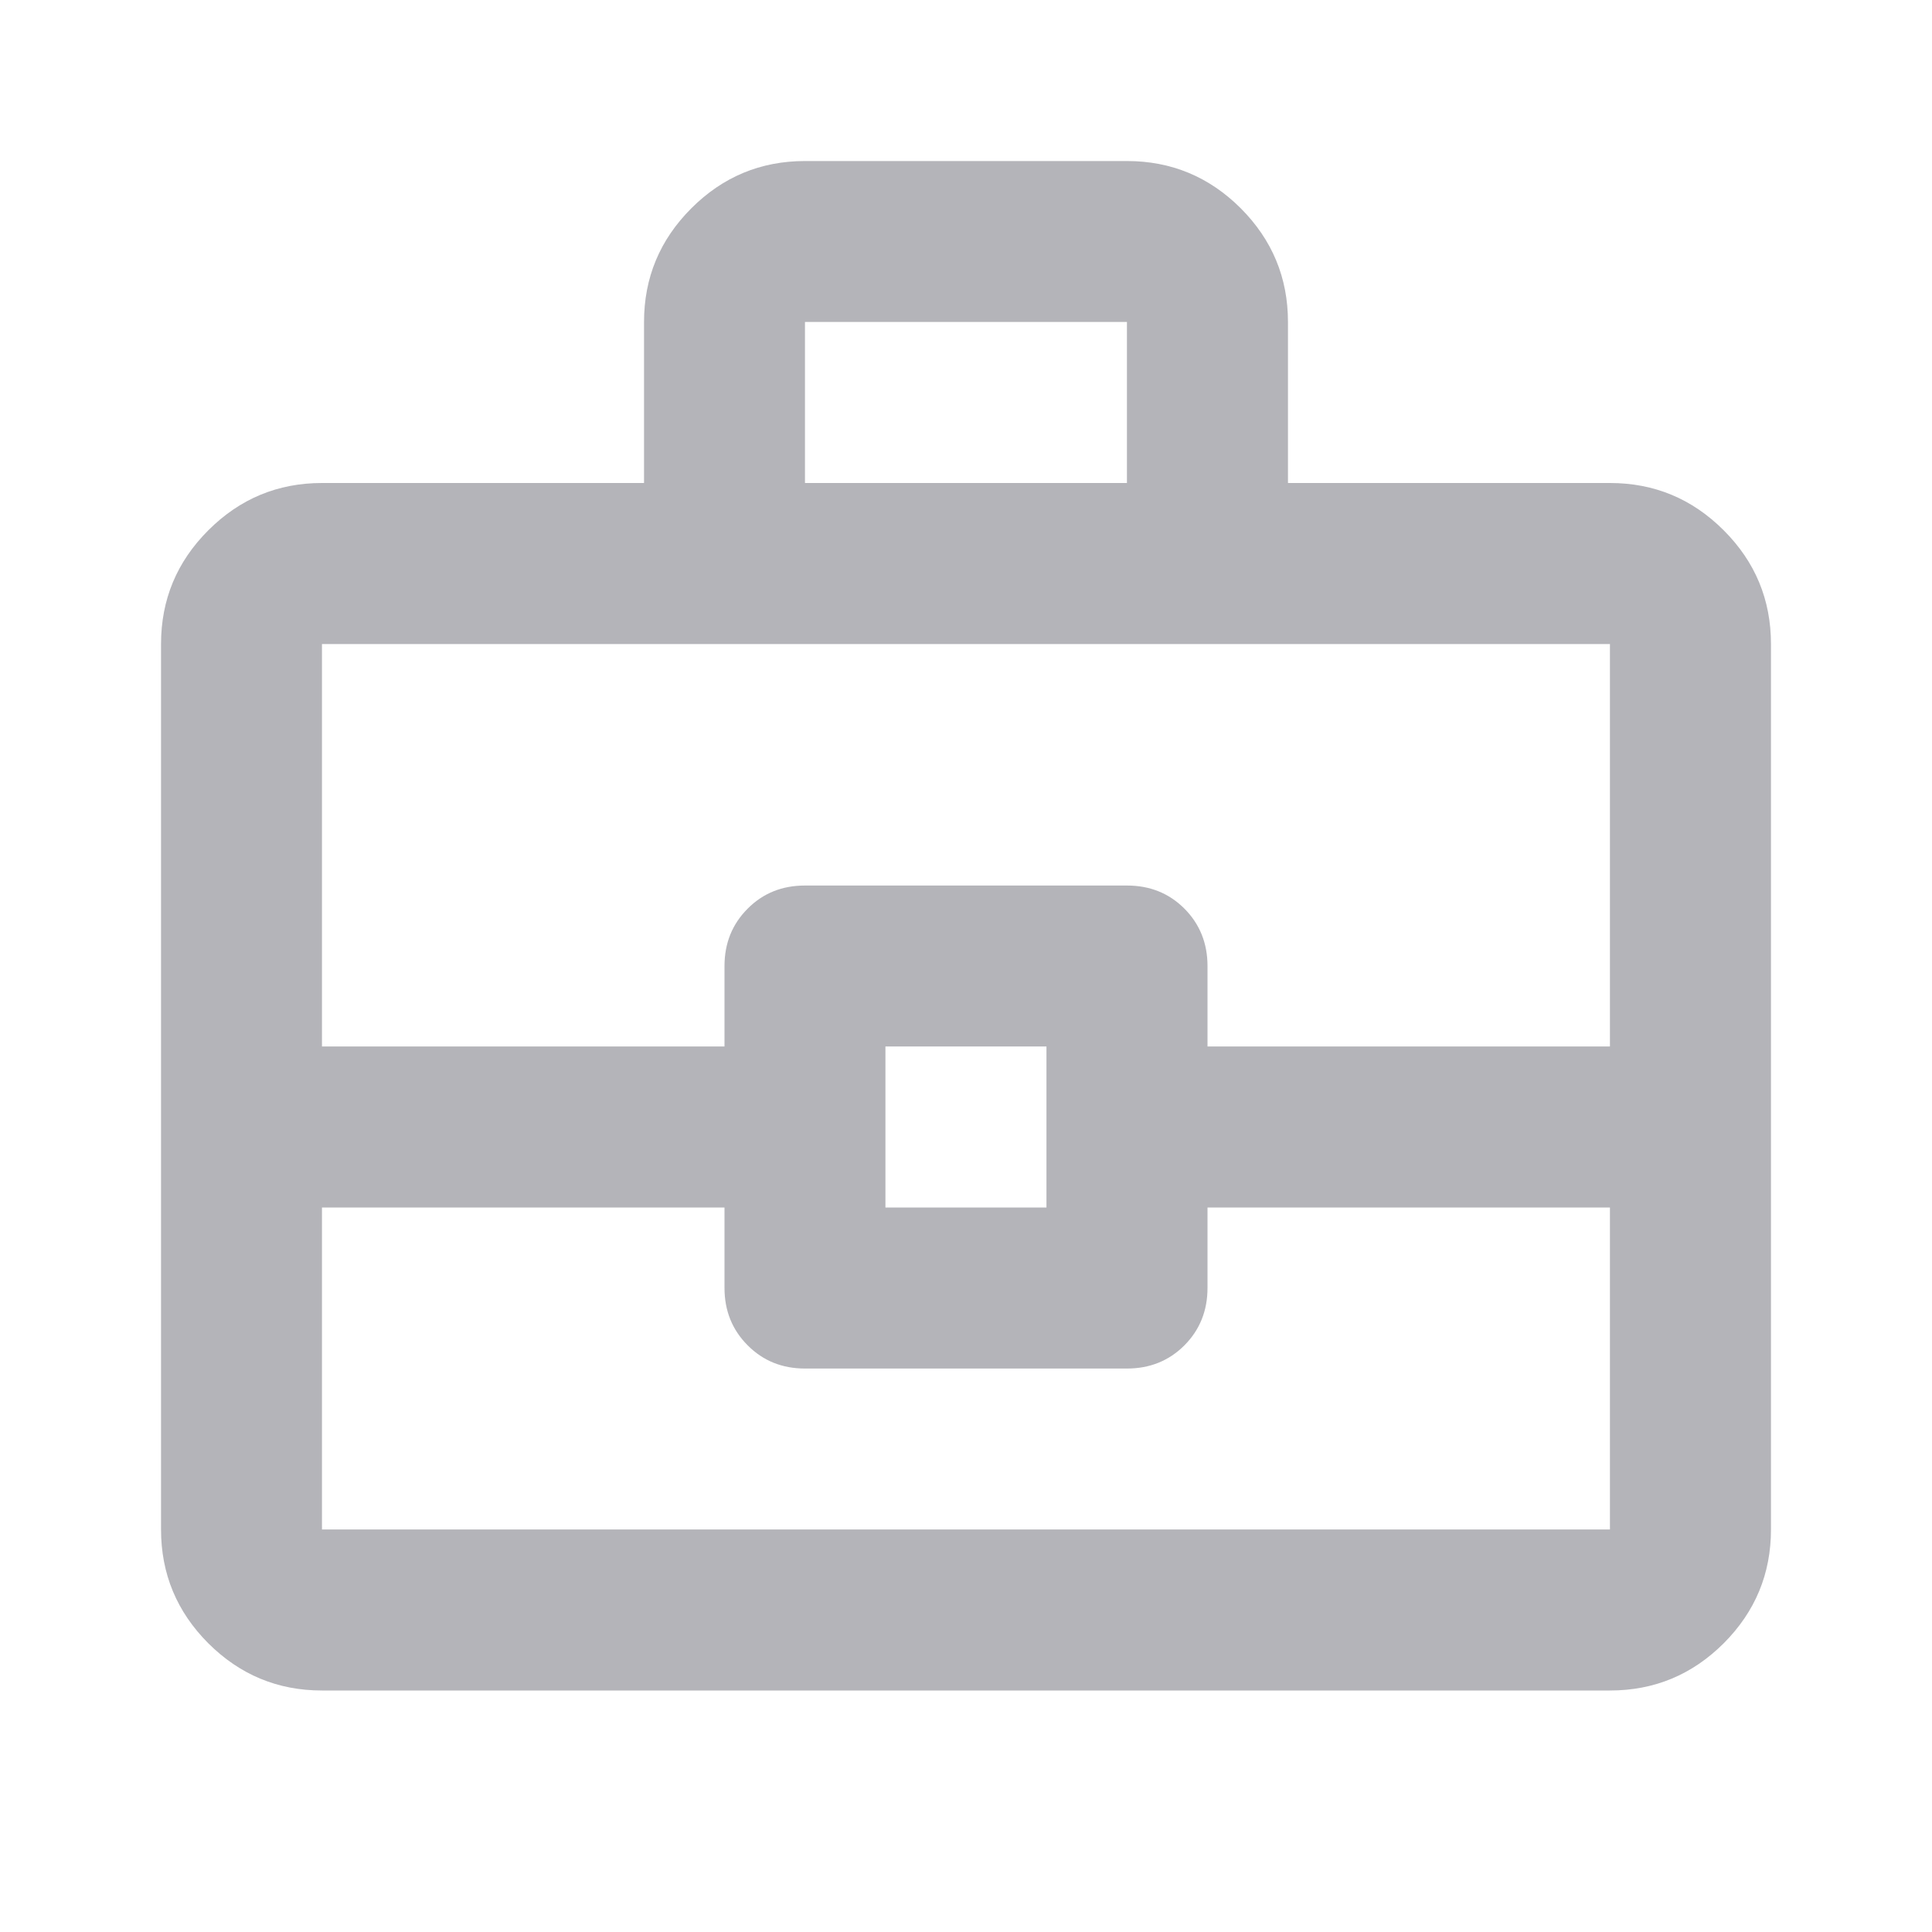 <svg width="20" height="20" viewBox="0 0 20 20" fill="none" xmlns="http://www.w3.org/2000/svg">
    <path d="M6.667 5V3.333C6.667 2.875 6.83 2.483 7.157 2.156C7.483 1.83 7.875 1.667 8.333 1.667H11.666C12.125 1.667 12.517 1.83 12.844 2.156C13.17 2.483 13.333 2.875 13.333 3.333V5H16.666C17.125 5 17.517 5.163 17.844 5.49C18.17 5.816 18.333 6.208 18.333 6.667V15.833C18.333 16.292 18.17 16.684 17.844 17.011C17.517 17.337 17.125 17.5 16.666 17.5H3.333C2.875 17.5 2.483 17.337 2.156 17.011C1.83 16.684 1.667 16.292 1.667 15.833V6.667C1.667 6.208 1.83 5.816 2.156 5.49C2.483 5.163 2.875 5 3.333 5H6.667ZM8.333 5H11.666V3.333H8.333V5ZM16.666 12.5H12.5V13.333C12.5 13.569 12.42 13.767 12.261 13.927C12.101 14.087 11.903 14.167 11.666 14.167H8.333C8.097 14.167 7.899 14.087 7.74 13.927C7.58 13.767 7.5 13.569 7.5 13.333V12.5H3.333V15.833H16.666V12.5ZM9.166 12.5H10.833V10.833H9.166V12.5ZM3.333 10.833H7.5V10C7.5 9.764 7.58 9.566 7.74 9.406C7.899 9.246 8.097 9.167 8.333 9.167H11.666C11.903 9.167 12.101 9.246 12.261 9.406C12.42 9.566 12.5 9.764 12.5 10V10.833H16.666V6.667H3.333V10.833Z"
          fill="#B4B4B9"/>
</svg>
